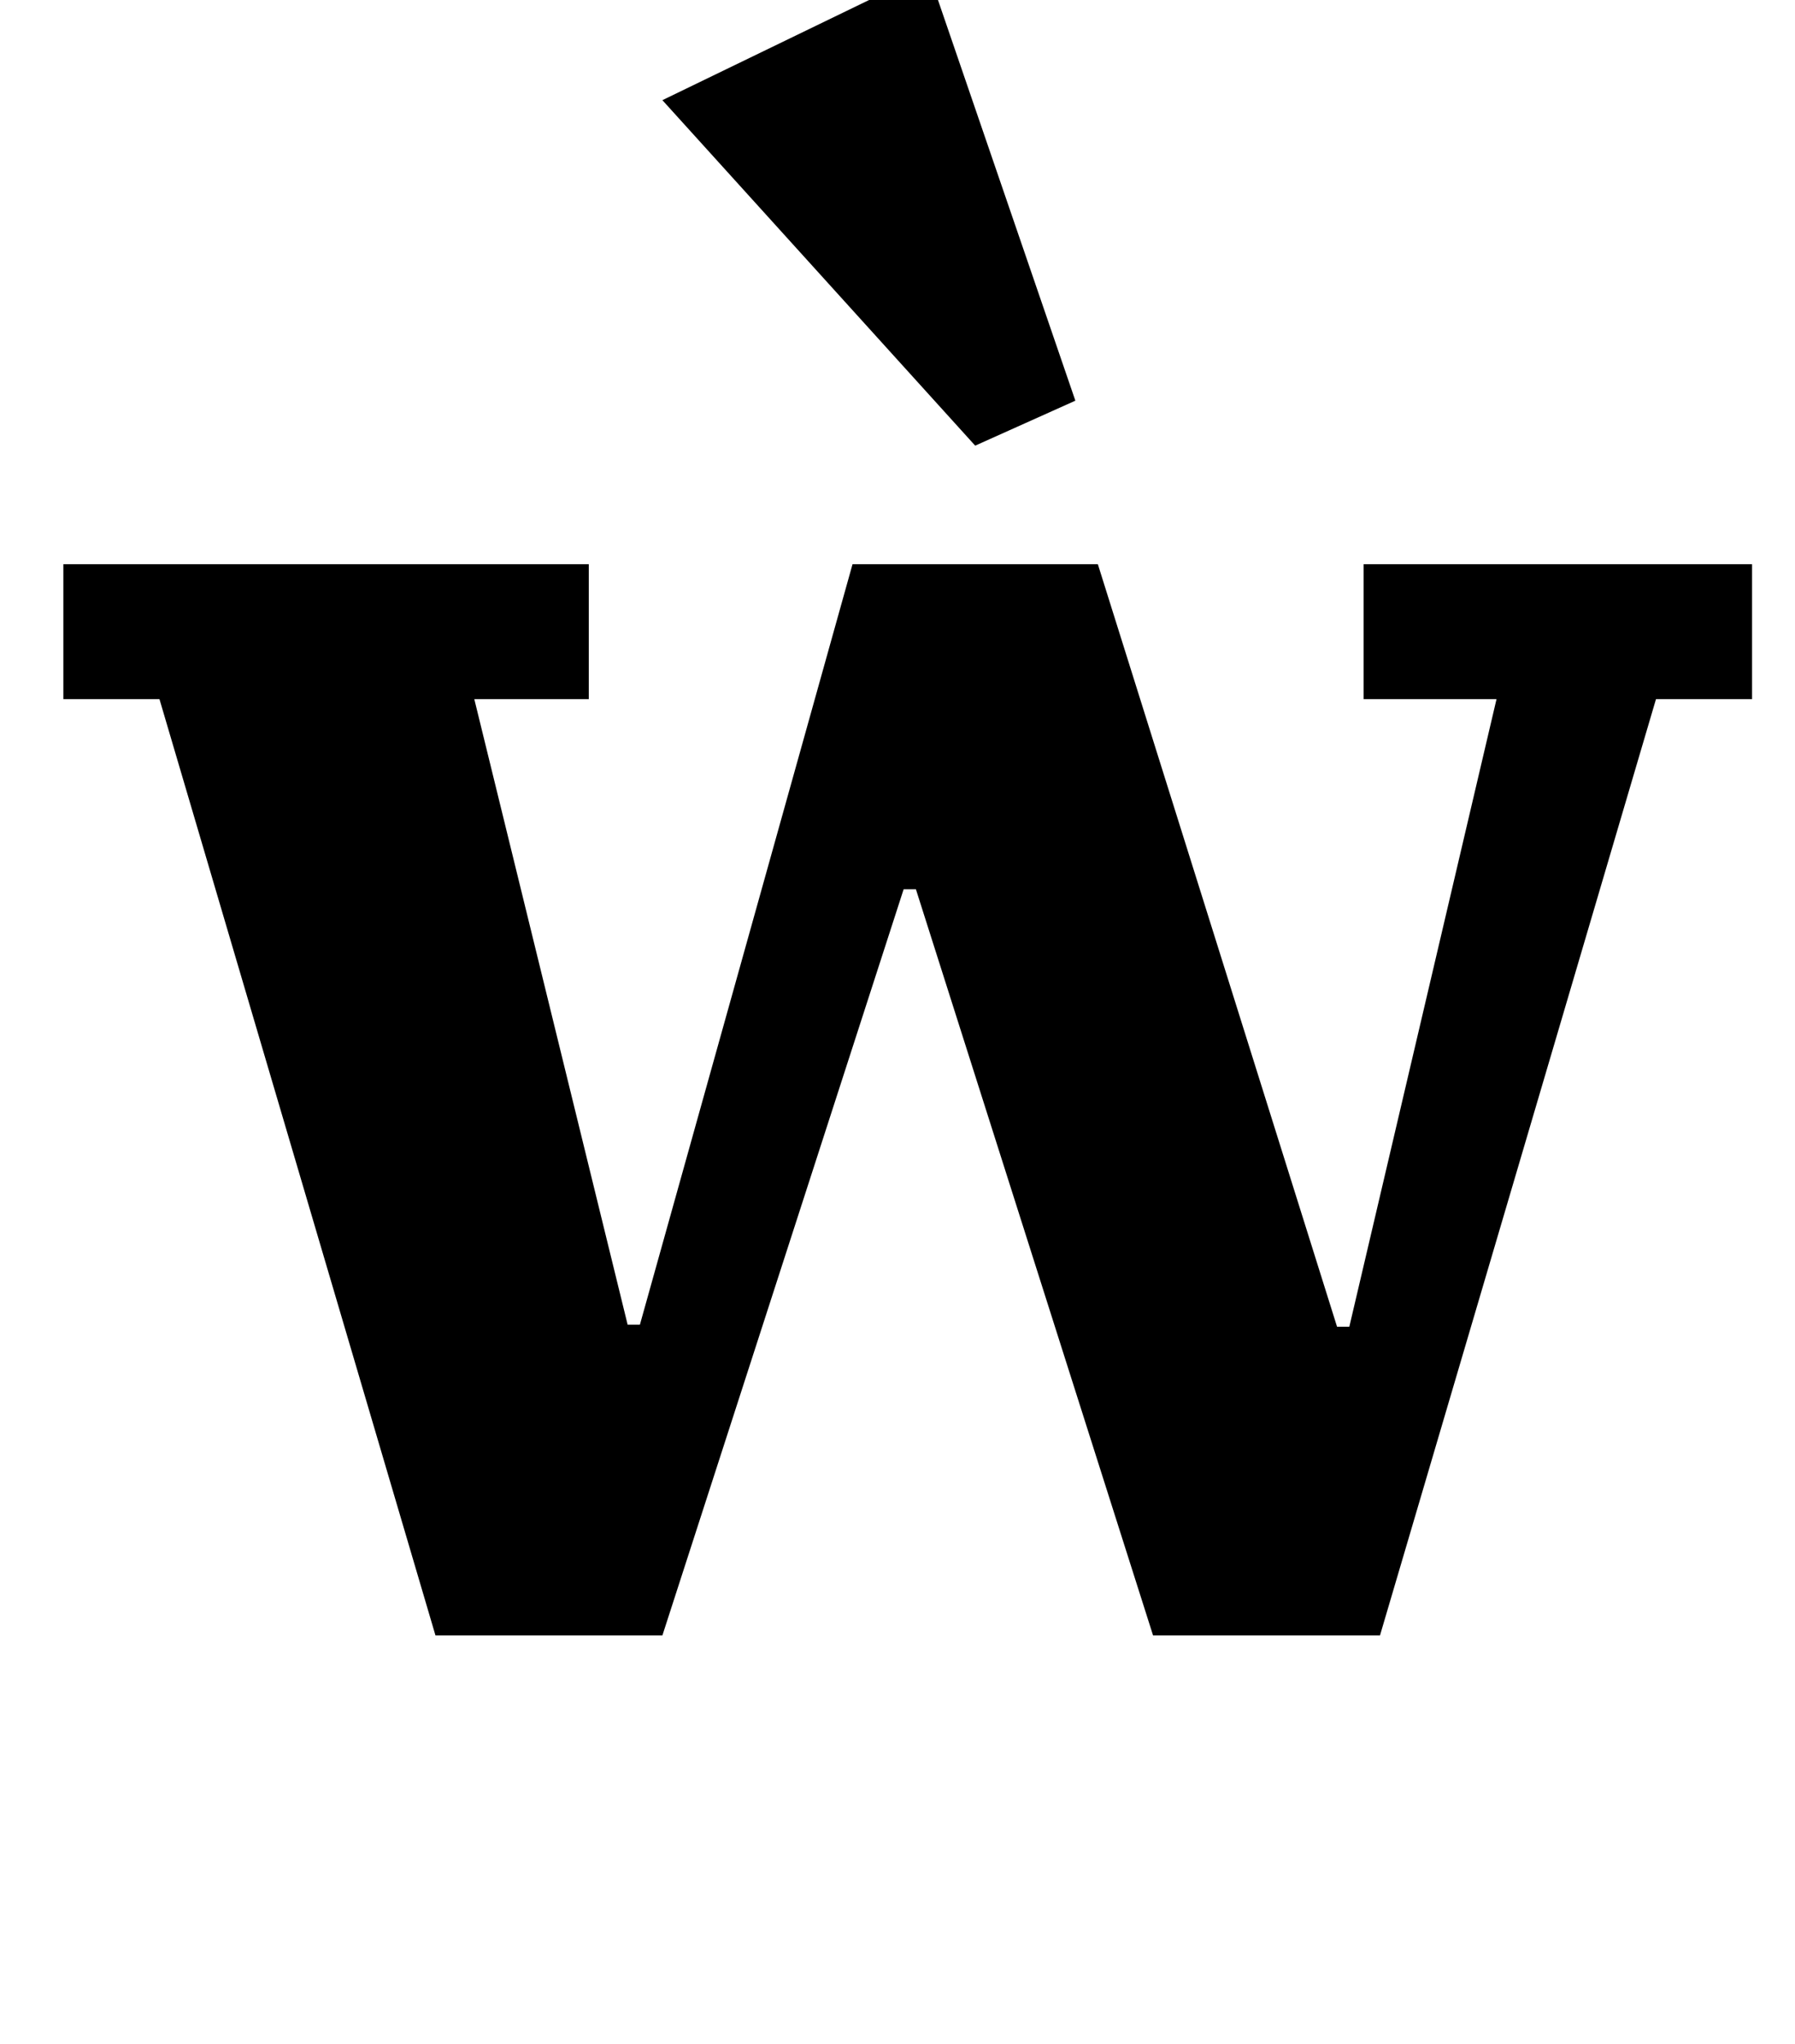 <?xml version="1.0" standalone="no"?>
<!DOCTYPE svg PUBLIC "-//W3C//DTD SVG 1.1//EN" "http://www.w3.org/Graphics/SVG/1.1/DTD/svg11.dtd" >
<svg xmlns="http://www.w3.org/2000/svg" xmlns:xlink="http://www.w3.org/1999/xlink" version="1.1" viewBox="-10 0 878 1000">
  <g transform="matrix(1 0 0 -1 0 800)">
   <path fill="currentColor"
d="M68 458h-47v66h257v-66h-56l75 -306h6l104 372h120l117 -373h6l72 307h-65v66h190v-66h-47l-135 -458h-111l-116 365h-6l-118 -365h-111zM314 751l130 63l72 -210l-49 -22z" />
  </g>

</svg>
